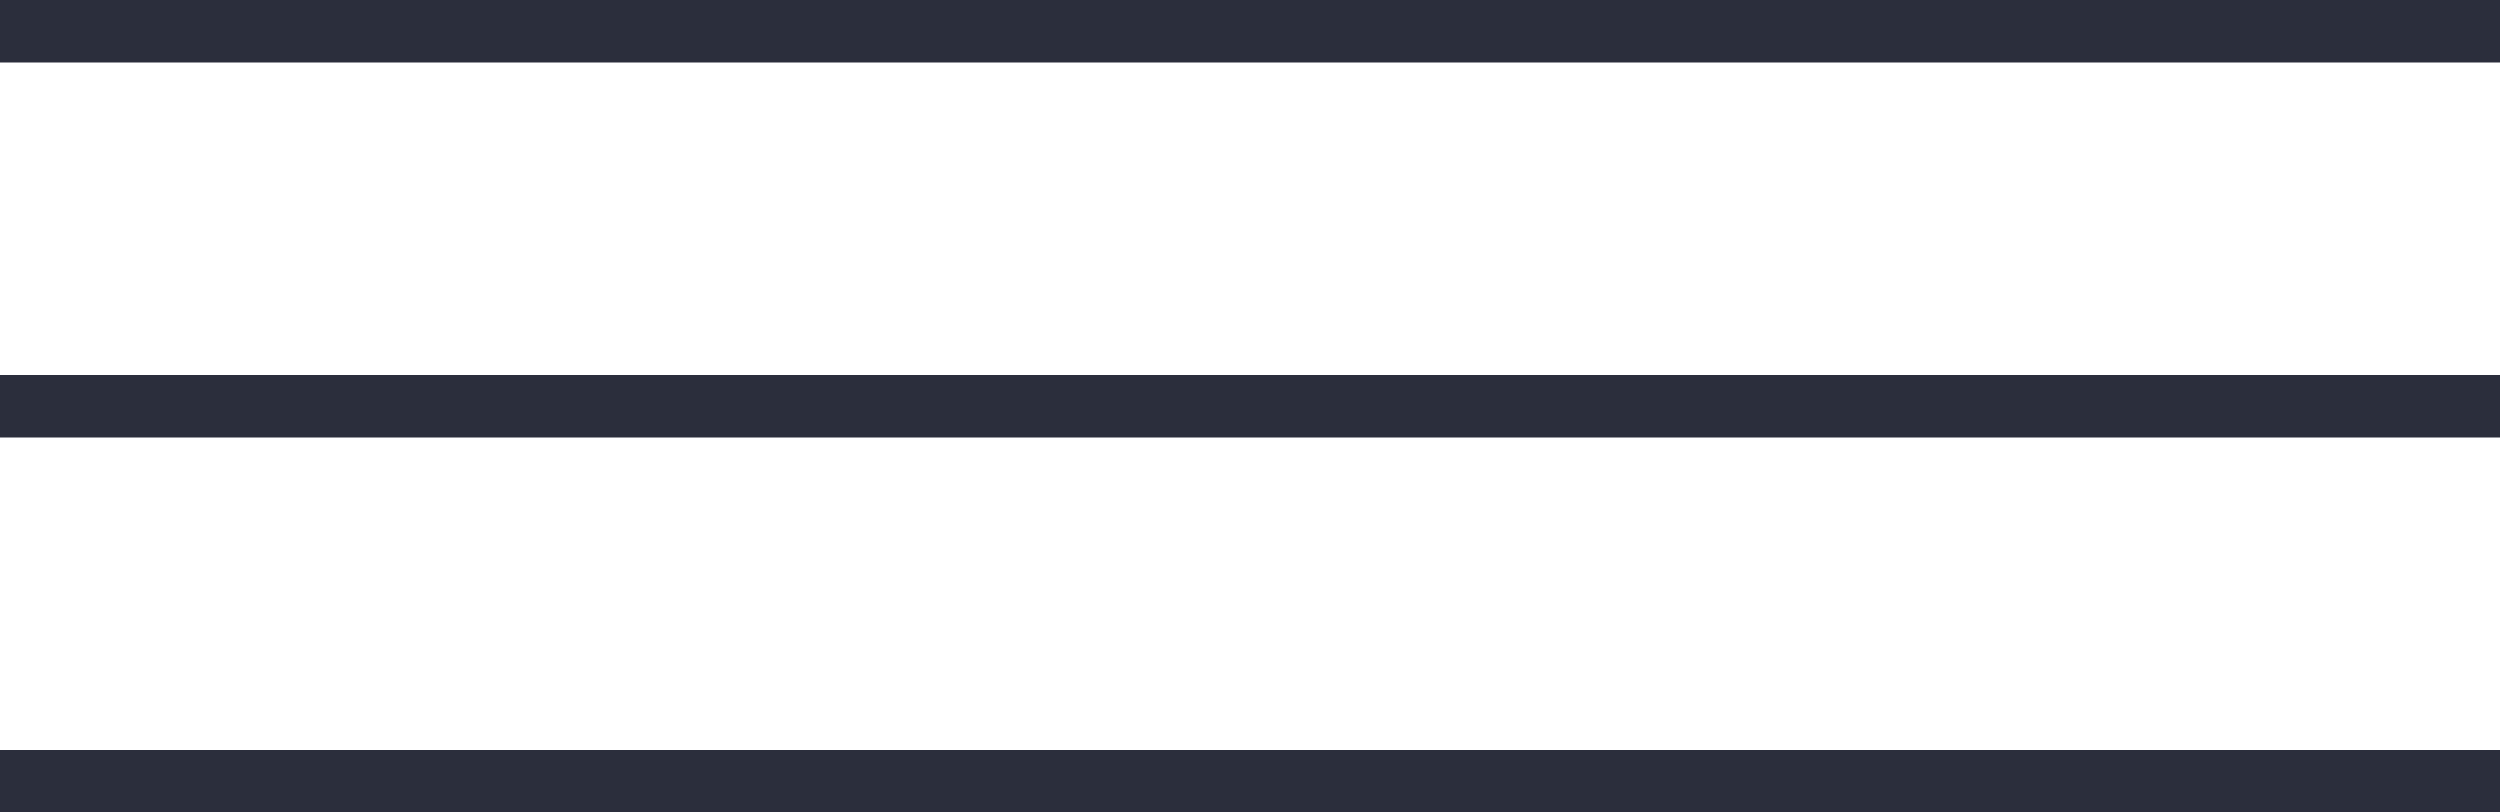 <svg xmlns="http://www.w3.org/2000/svg" width="40" height="13" viewBox="0 0 40 13">
  <g id="Normal" transform="translate(-20 -8)">
    <rect id="Rectangle" width="40" height="1" transform="translate(20 8)" fill="#2b2e3c"/>
    <rect id="Rectangle_Copy" data-name="Rectangle Copy" width="40" height="1" transform="translate(20 14)" fill="#2b2e3c"/>
    <rect id="Rectangle_Copy_2" data-name="Rectangle Copy 2" width="40" height="1" transform="translate(20 20)" fill="#2b2e3c"/>
  </g>
</svg>
